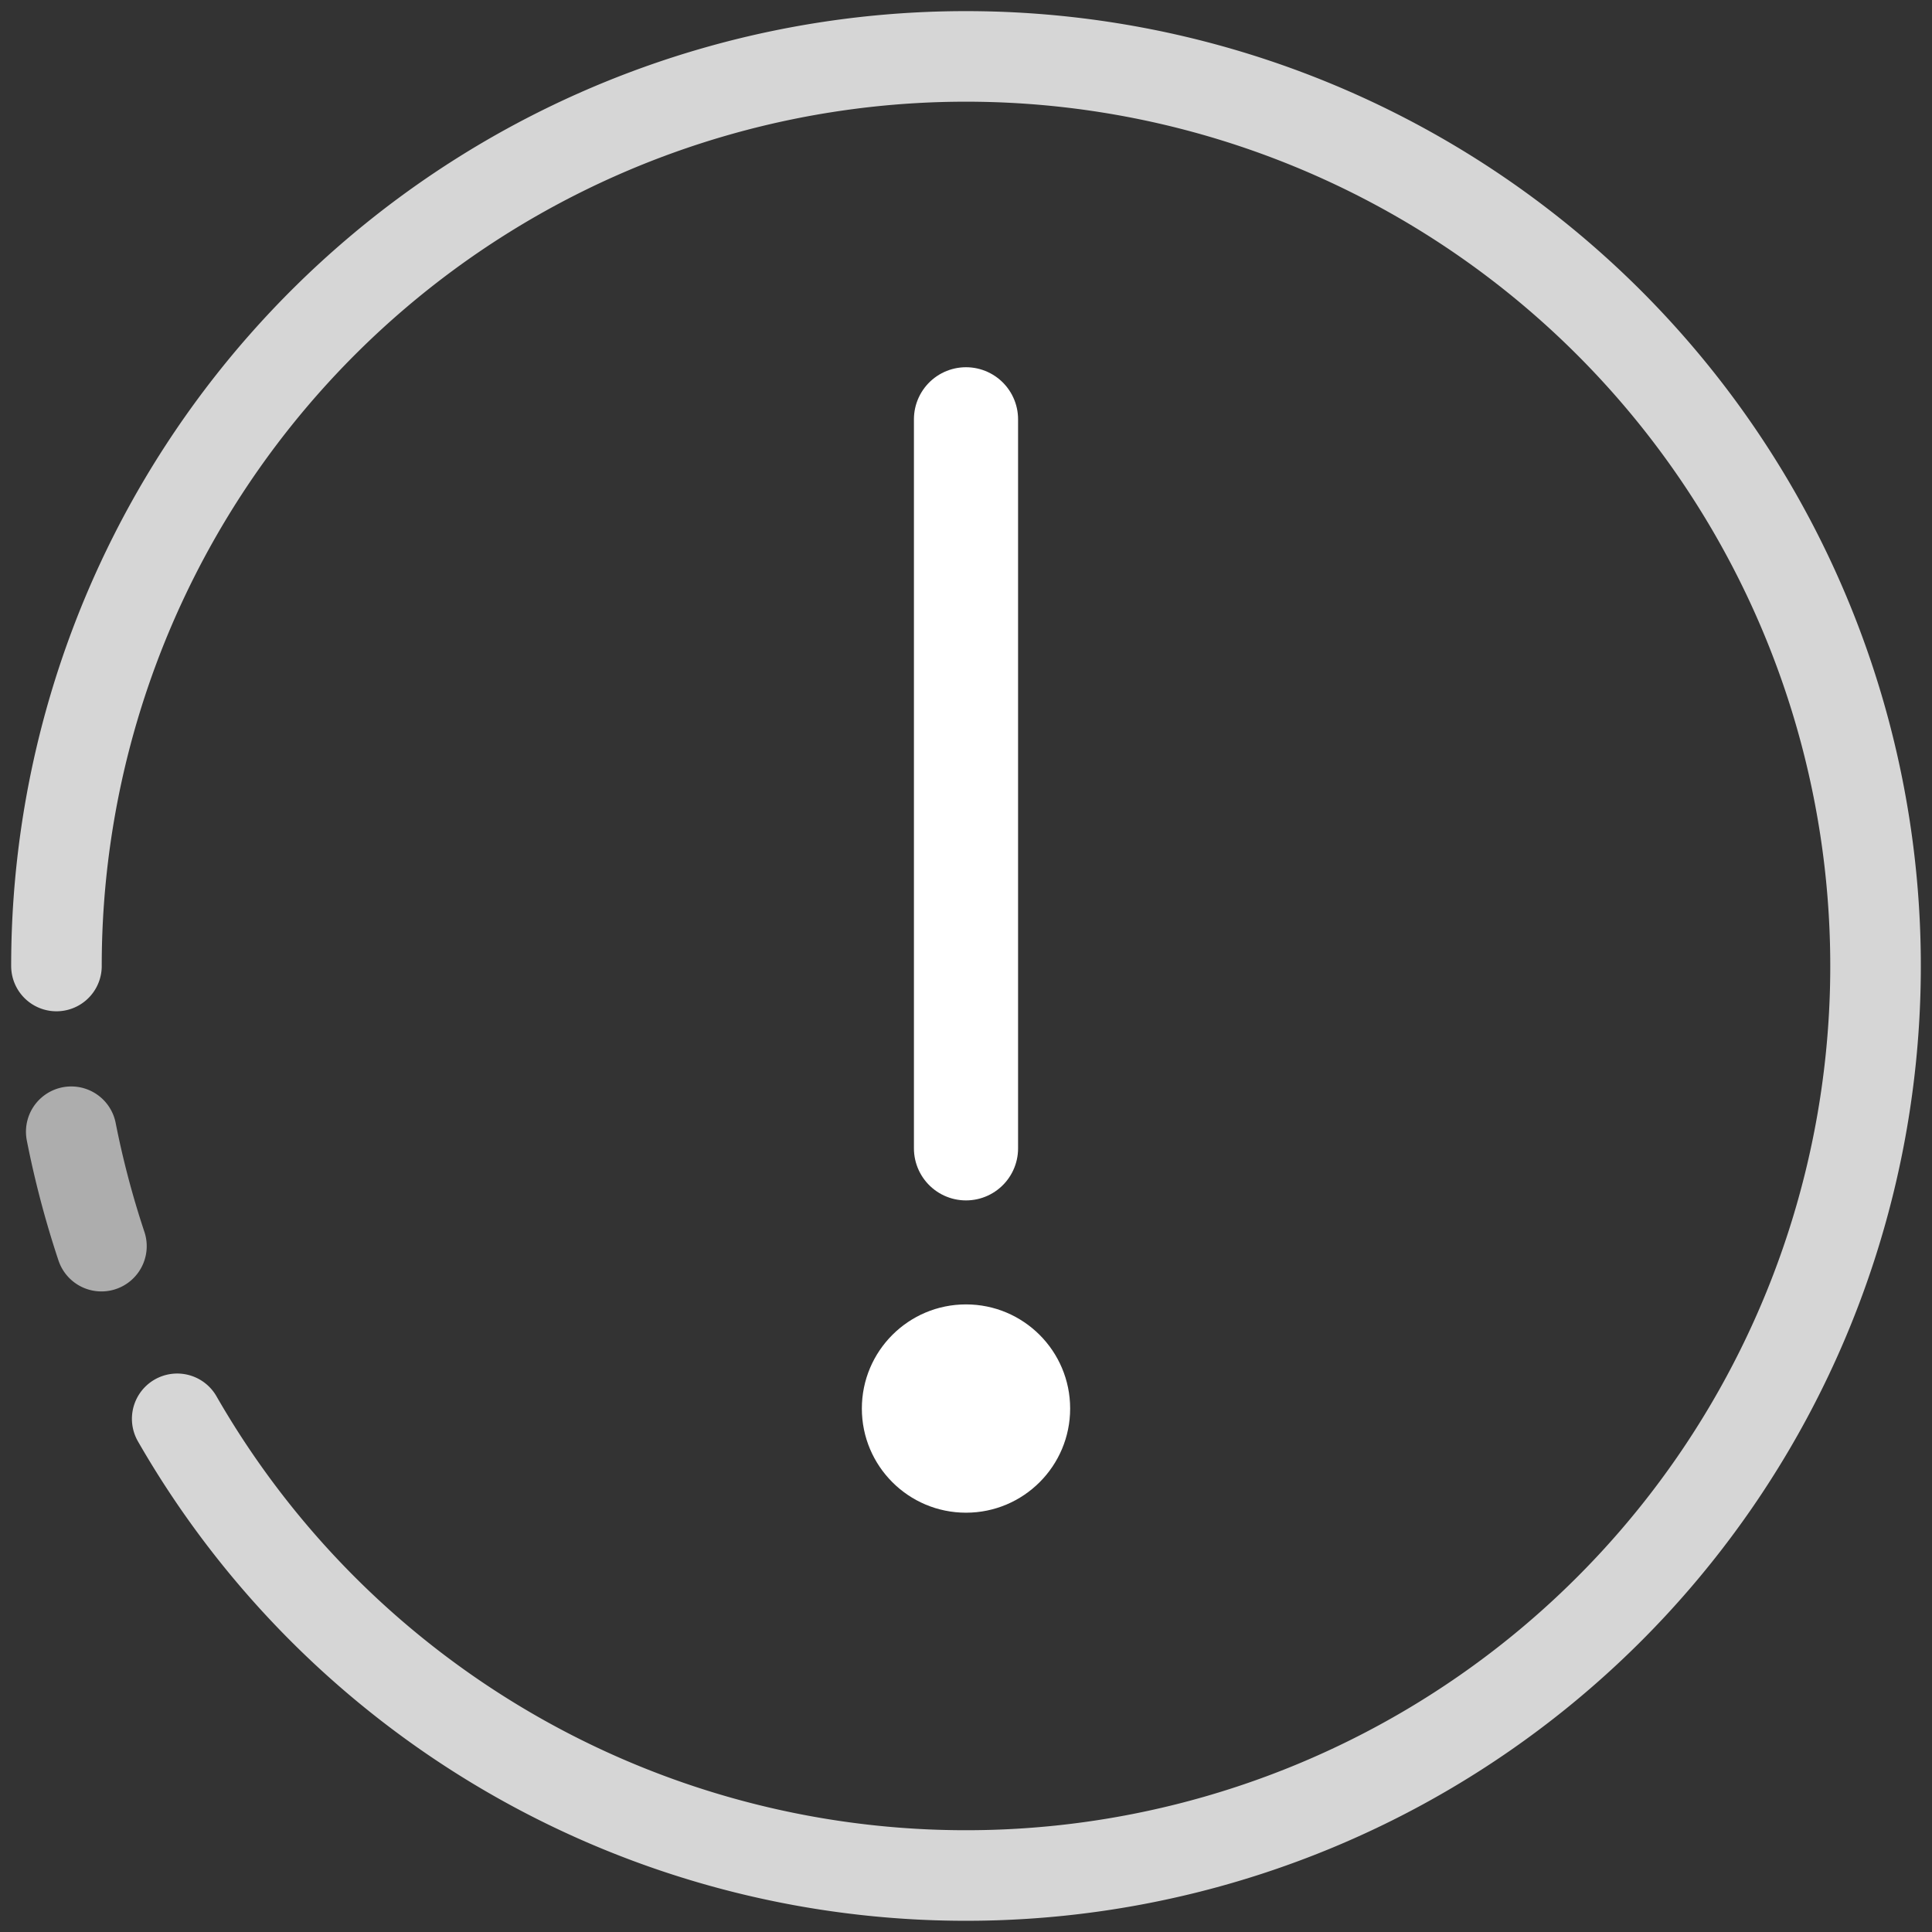<svg data-name="Layer 1" xmlns="http://www.w3.org/2000/svg" viewBox="0 0 64 64"><rect x="0" y="0" width="64" height="64" fill="#333333" stroke="none"/><path d="M1.87 32a30.13 30.13 0 114 15" fill="none" stroke="#fff" stroke-linecap="round" stroke-miterlimit="10" stroke-width="3" opacity=".8"/><path d="M3.36 41.28a31 31 0 01-1-3.79" fill="none" stroke="#fff" stroke-linecap="round" stroke-miterlimit="10" stroke-width="3" opacity=".6"/><path fill="none" stroke="#fff" stroke-linecap="round" stroke-linejoin="round" stroke-width="3.45" d="M32 13.89v24.15"/><circle cx="32" cy="46.66" r="3.45" fill="#fff"/></svg>